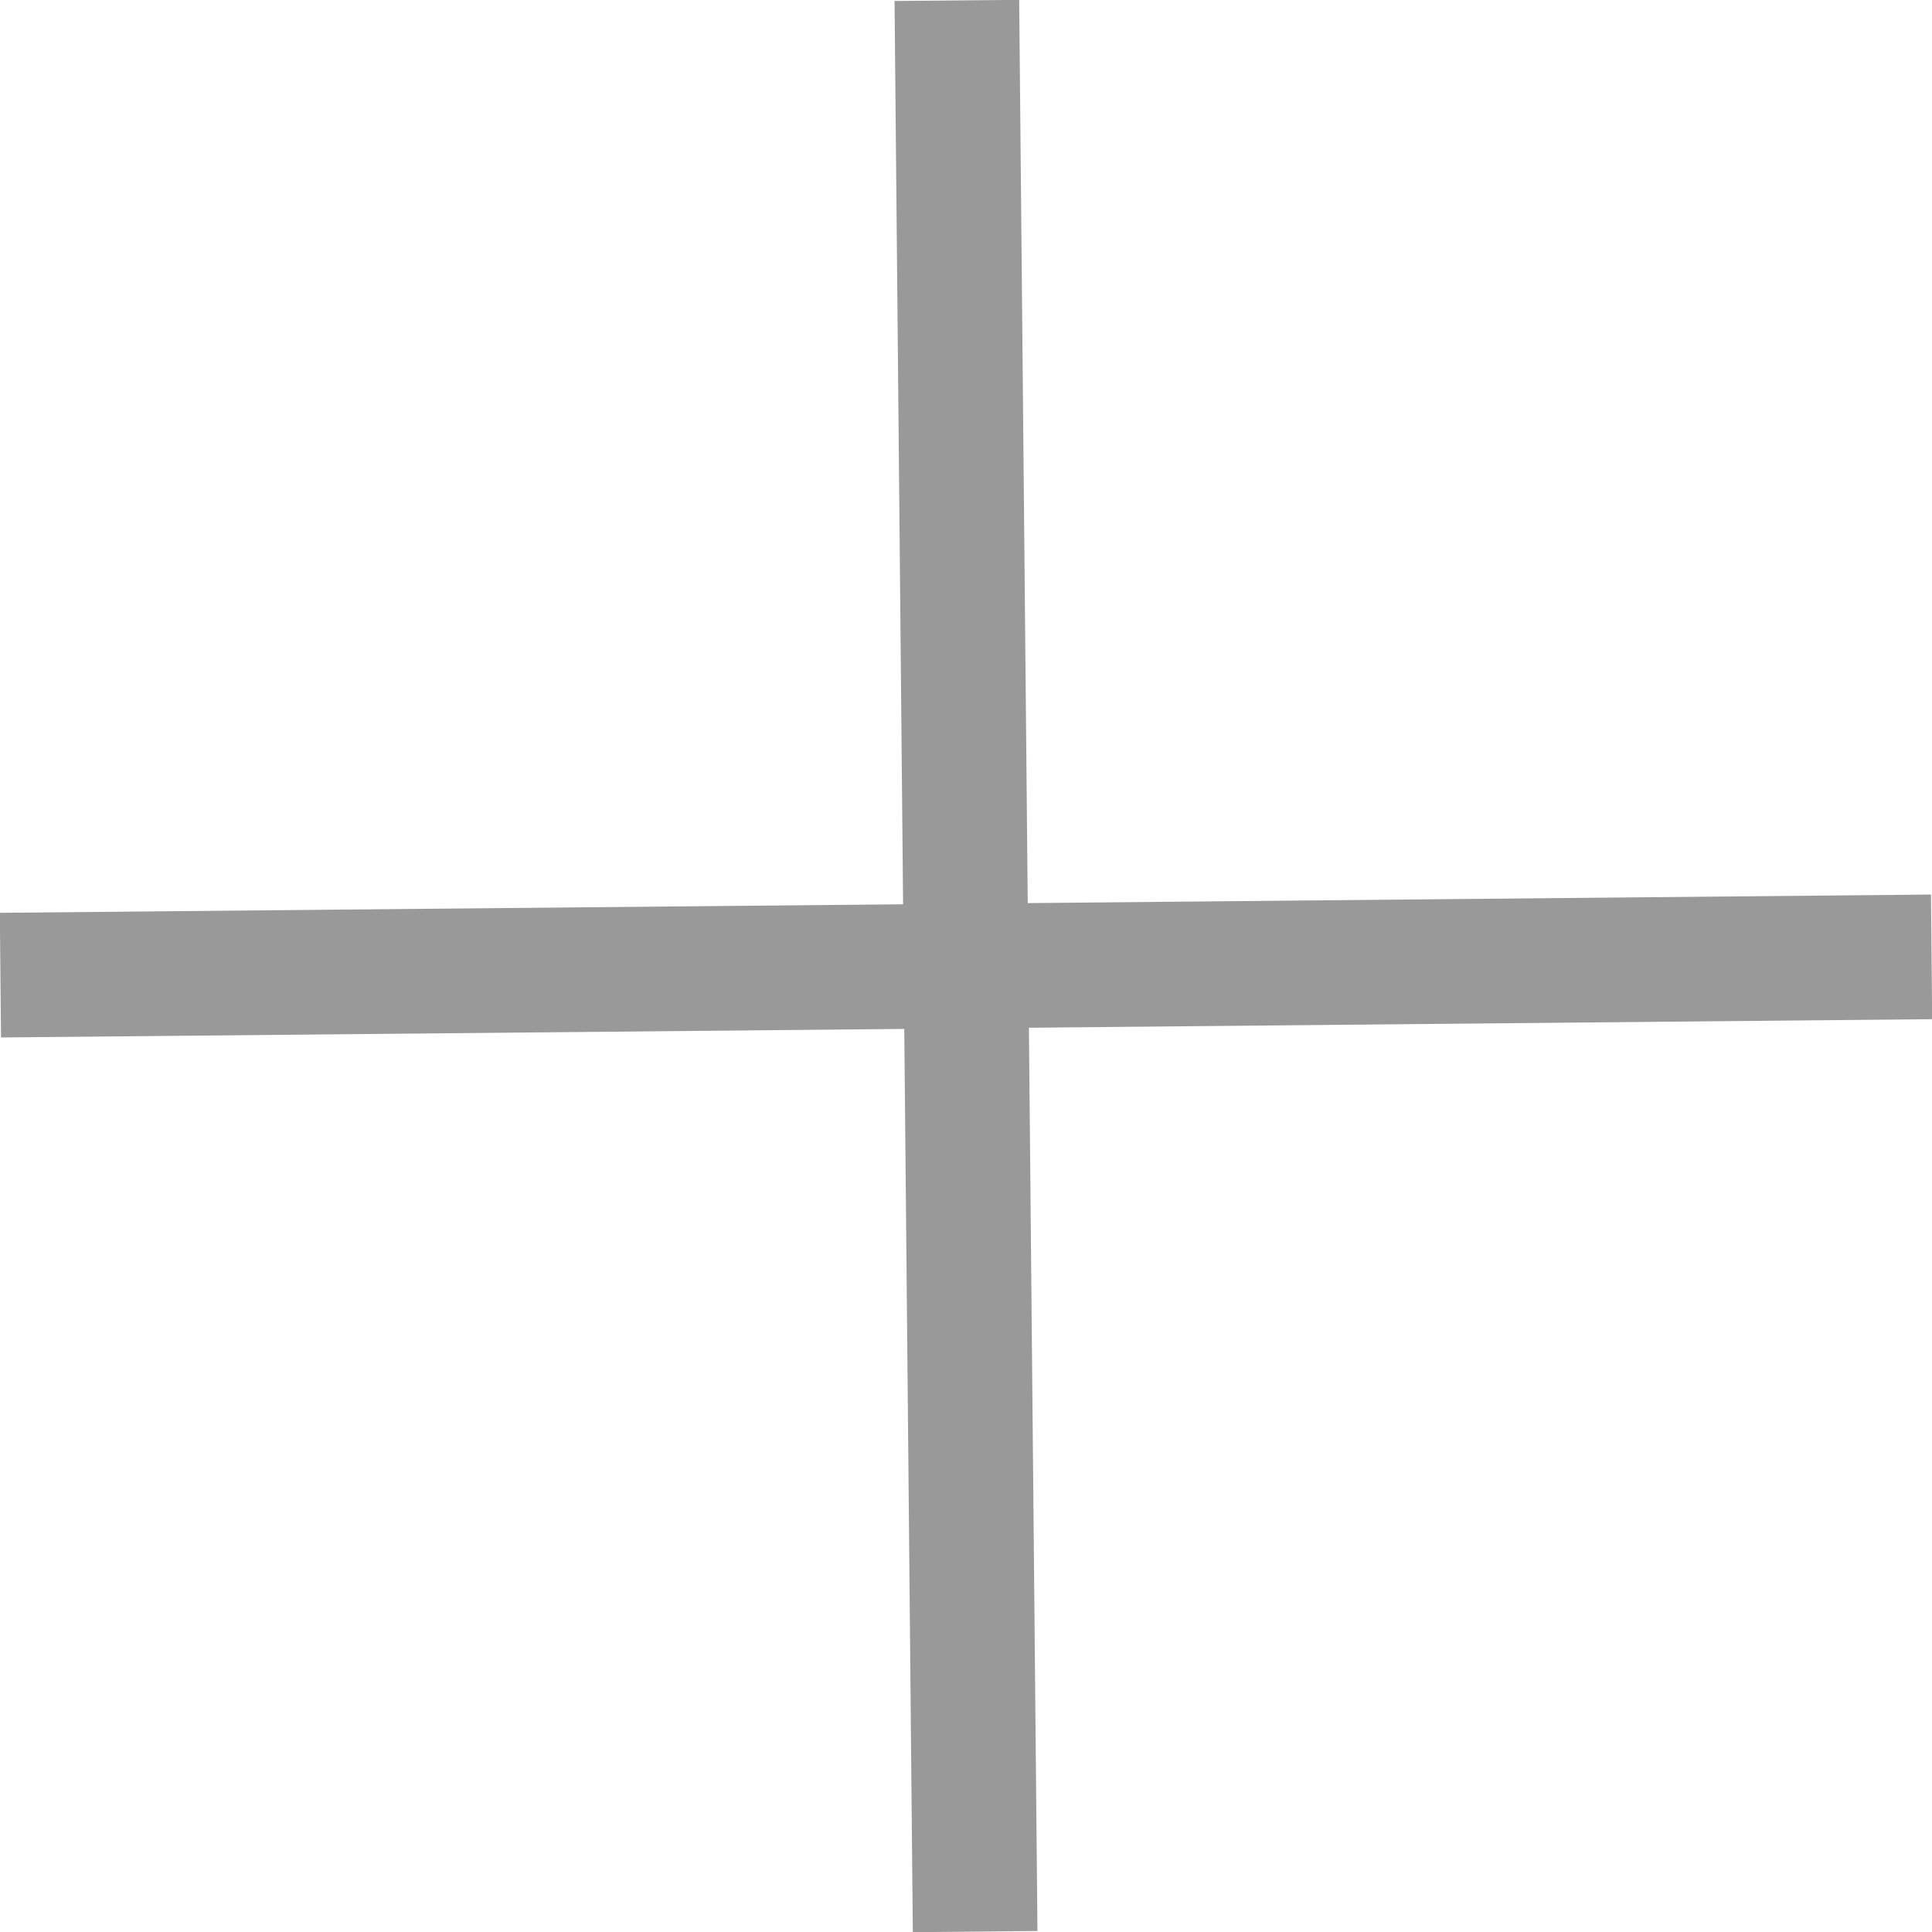 <?xml version="1.0" encoding="UTF-8"?>
<svg id="_Ð¡Ð»Ð¾Ð¹_1" data-name="Ð¡Ð»Ð¾Ð¹_1" xmlns="http://www.w3.org/2000/svg" viewBox="0 0 46.5 46.5">
  <defs>
    <style>
      .cls-1 {
        fill: none;
        stroke: #999;
        stroke-miterlimit: 10;
        stroke-width: 3px;
      }
    </style>
  </defs>
  <line class="cls-1" x1="23.03" y1=".01" x2="23.47" y2="46.49"/>
  <line class="cls-1" x1="46.49" y1="23.03" x2=".01" y2="23.47"/>
</svg>